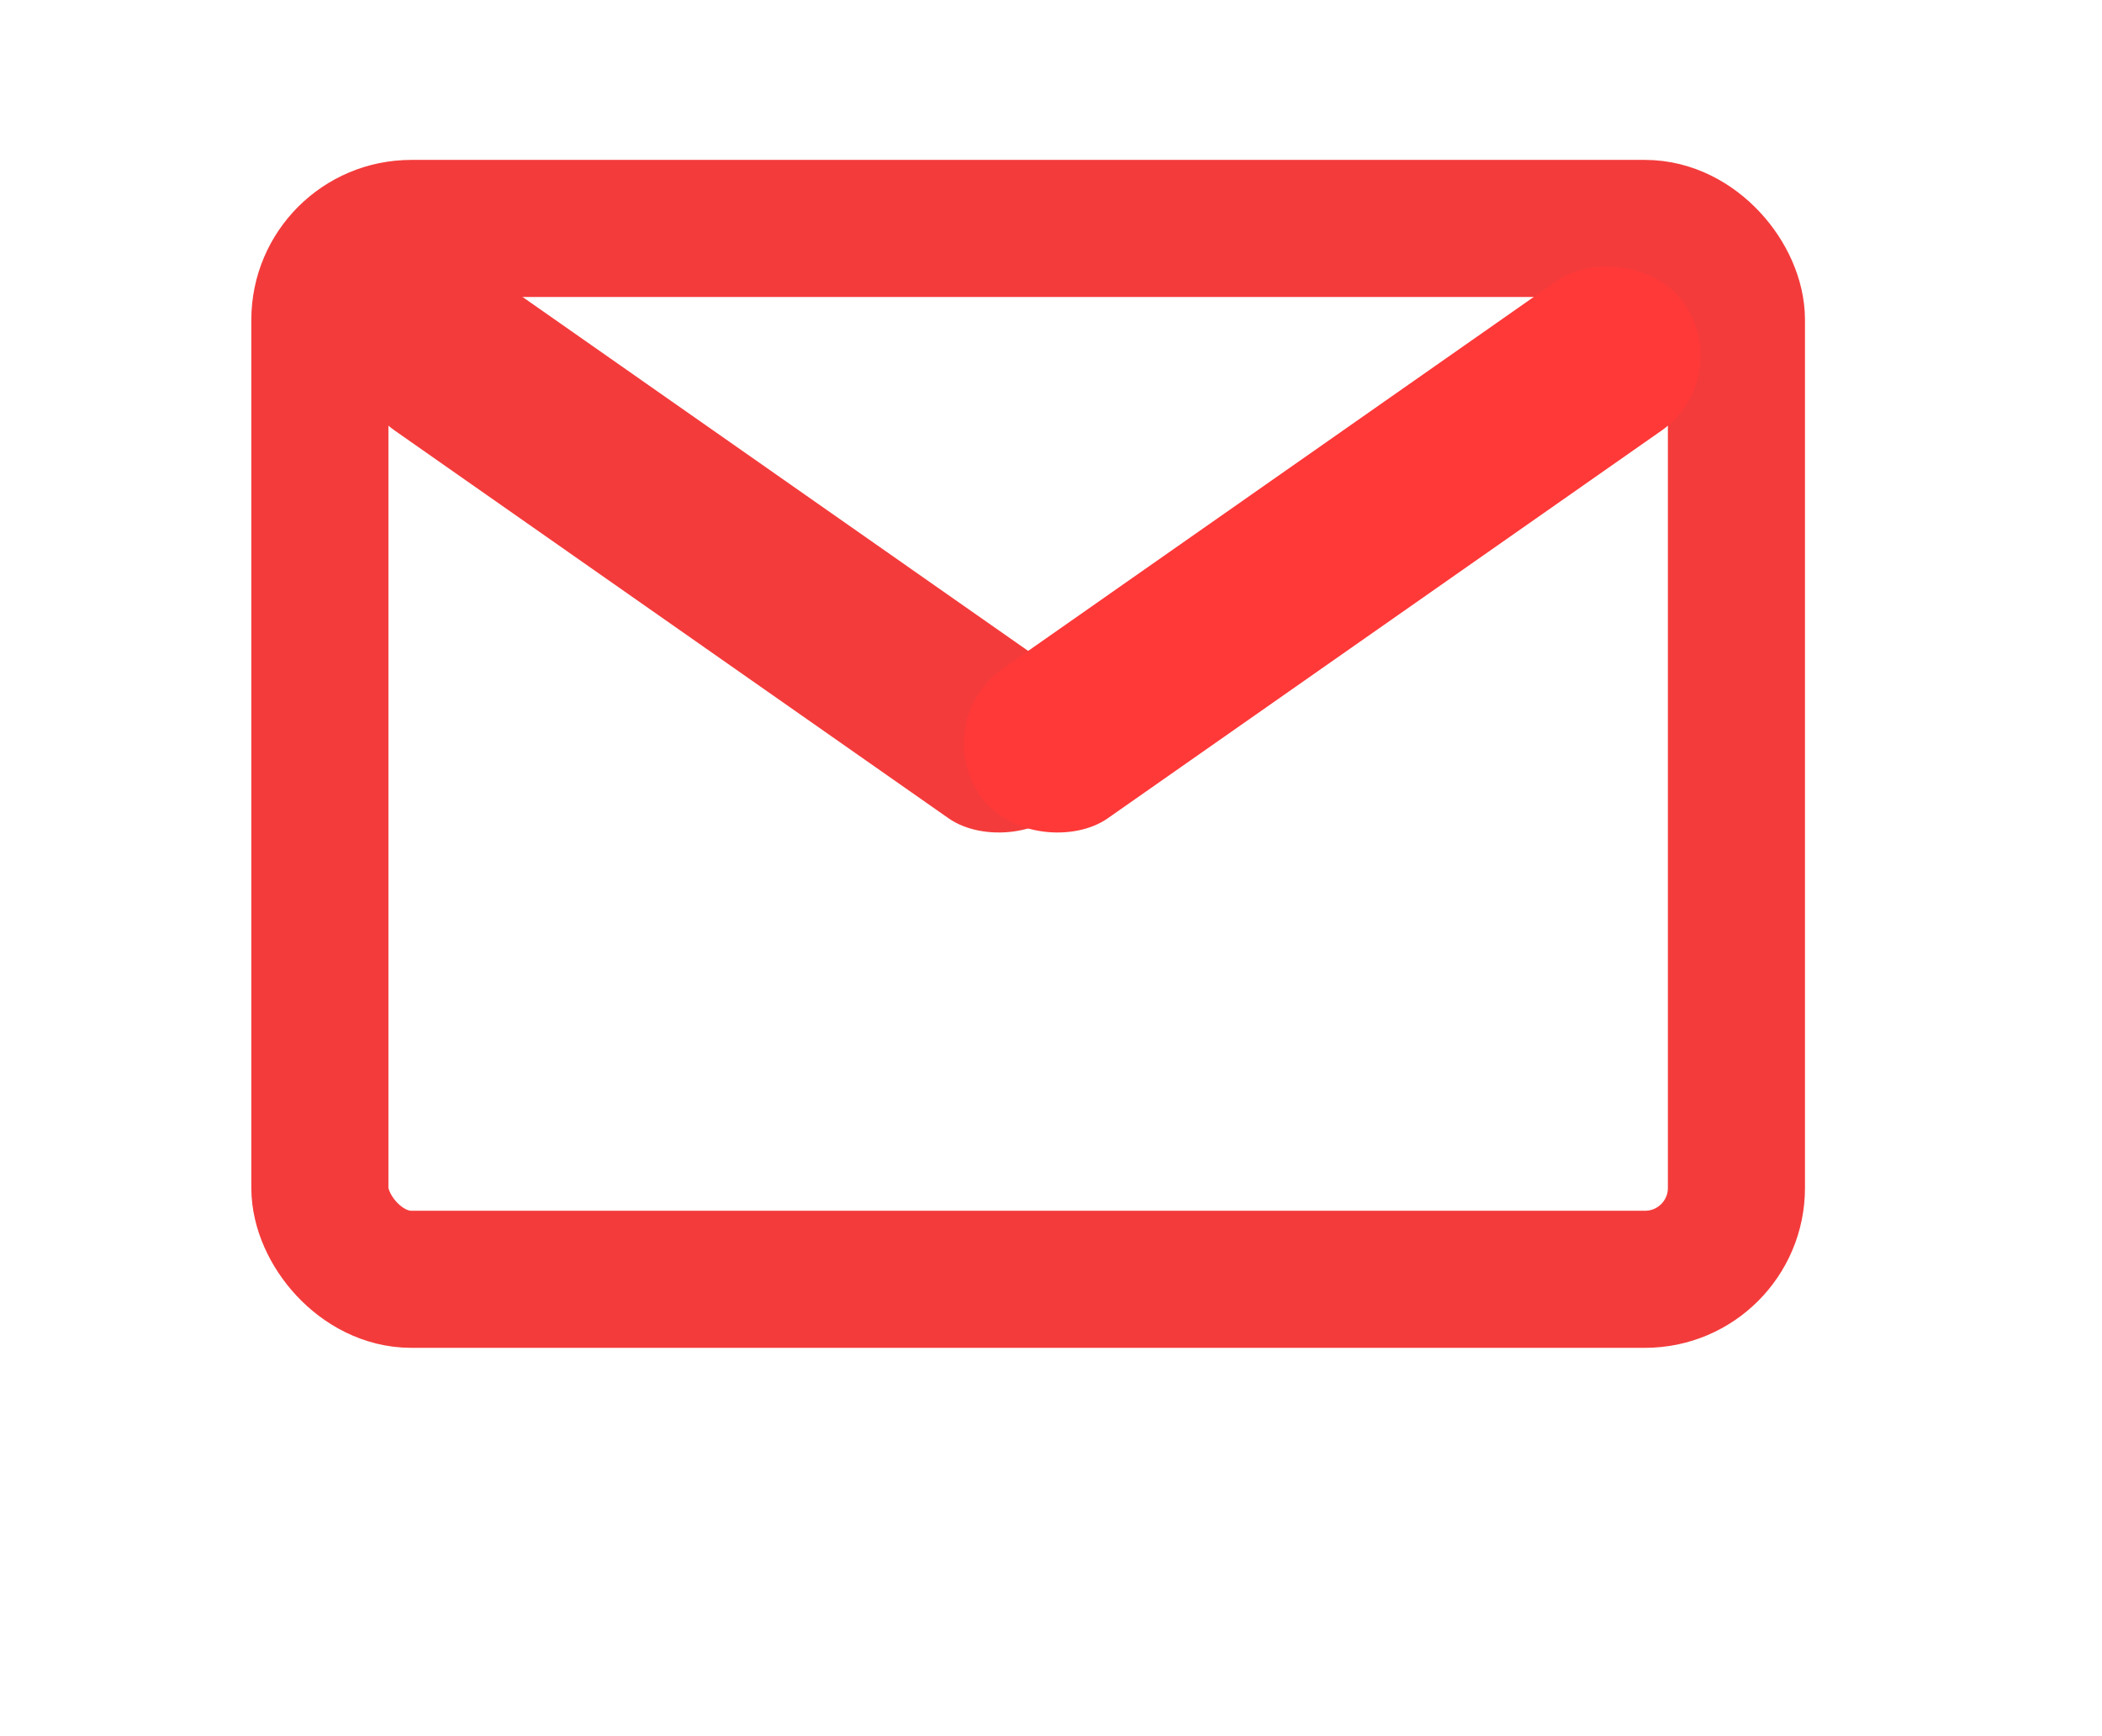 <?xml version="1.0" encoding="UTF-8" standalone="no"?>
<svg width="46px" height="38px" viewBox="0 0 46 38" version="1.1" xmlns="http://www.w3.org/2000/svg" xmlns:xlink="http://www.w3.org/1999/xlink" xmlns:sketch="http://www.bohemiancoding.com/sketch/ns">
    <!-- Generator: Sketch 3.3.3 (12081) - http://www.bohemiancoding.com/sketch -->
    <title>Artboard 1 Copy 2</title>
    <desc>Created with Sketch.</desc>
    <defs></defs>
    <g id="Page-1" stroke="none" stroke-width="1" fill="none" fill-rule="evenodd" sketch:type="MSPage">
        <g id="Artboard-1-Copy-2" sketch:type="MSArtboardGroup">
            <g id="Rectangle-5-+-Rectangle-6-Copy-2-+-Rectangle-6-Copy-3" sketch:type="MSLayerGroup" transform="translate(6, 5)">
                <rect id="Rectangle-5" stroke="#F43B3B" stroke-width="3" sketch:type="MSShapeGroup" x="1" y="0" width="31" height="23" rx="2"></rect>
                <rect id="Rectangle-6-Copy-2" fill="#F43B3B" sketch:type="MSShapeGroup" transform="translate(9.846, 7.029) rotate(-55) translate(-9.846, -7.029) " x="7.846" y="-2.37" width="4" height="18.798" rx="2"></rect>
                <rect id="Rectangle-6-Copy-3" fill="#FF3838" sketch:type="MSShapeGroup" transform="translate(23.154, 7.029) scale(-1, 1) rotate(-55) translate(-23.154, -7.029) " x="21.154" y="-2.37" width="4" height="18.798" rx="2"></rect>
            </g>
        </g>
    </g>
</svg>